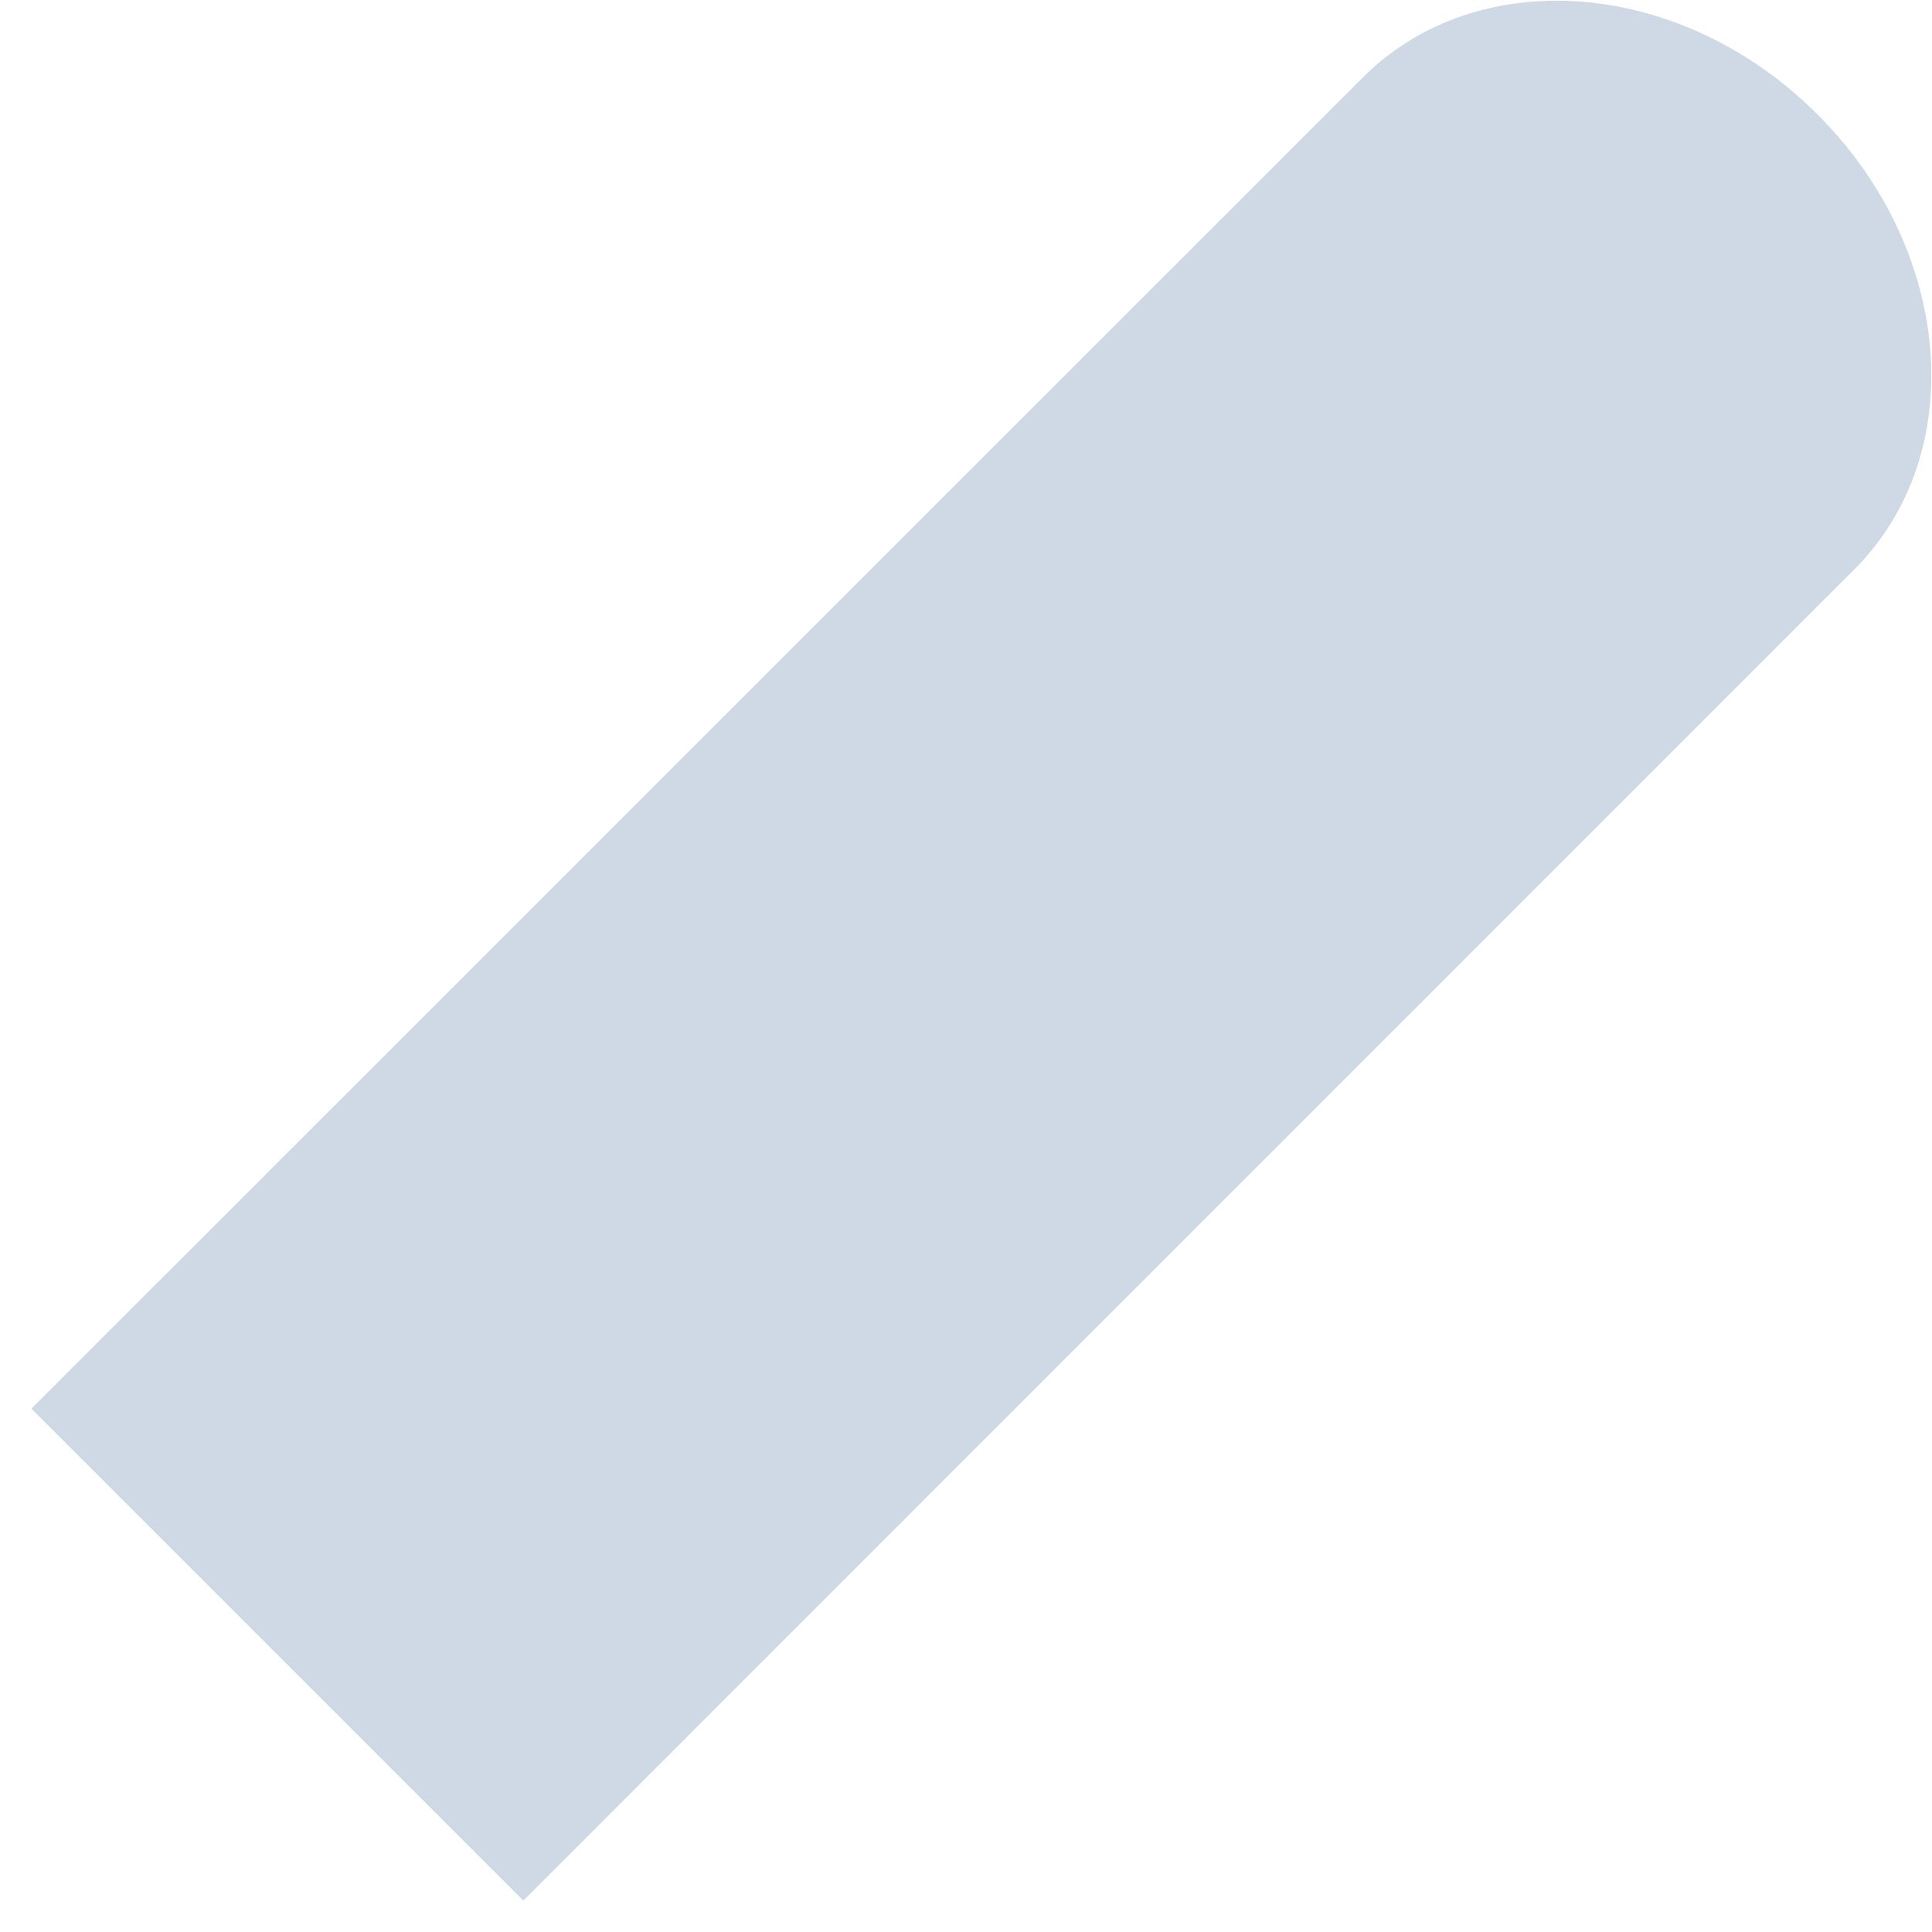 <svg width="8" height="8" viewBox="0 0 8 8" fill="none" xmlns="http://www.w3.org/2000/svg">
  <path fill-rule="evenodd" clip-rule="evenodd" d="M7.526 0.474C8.089 1.036 8.157 1.88 7.678 2.358L2.167 7.87L0.13 5.833L5.642 0.322C6.12 -0.157 6.964 -0.089 7.526 0.474Z" fill="#CED9E5"/>
</svg>
